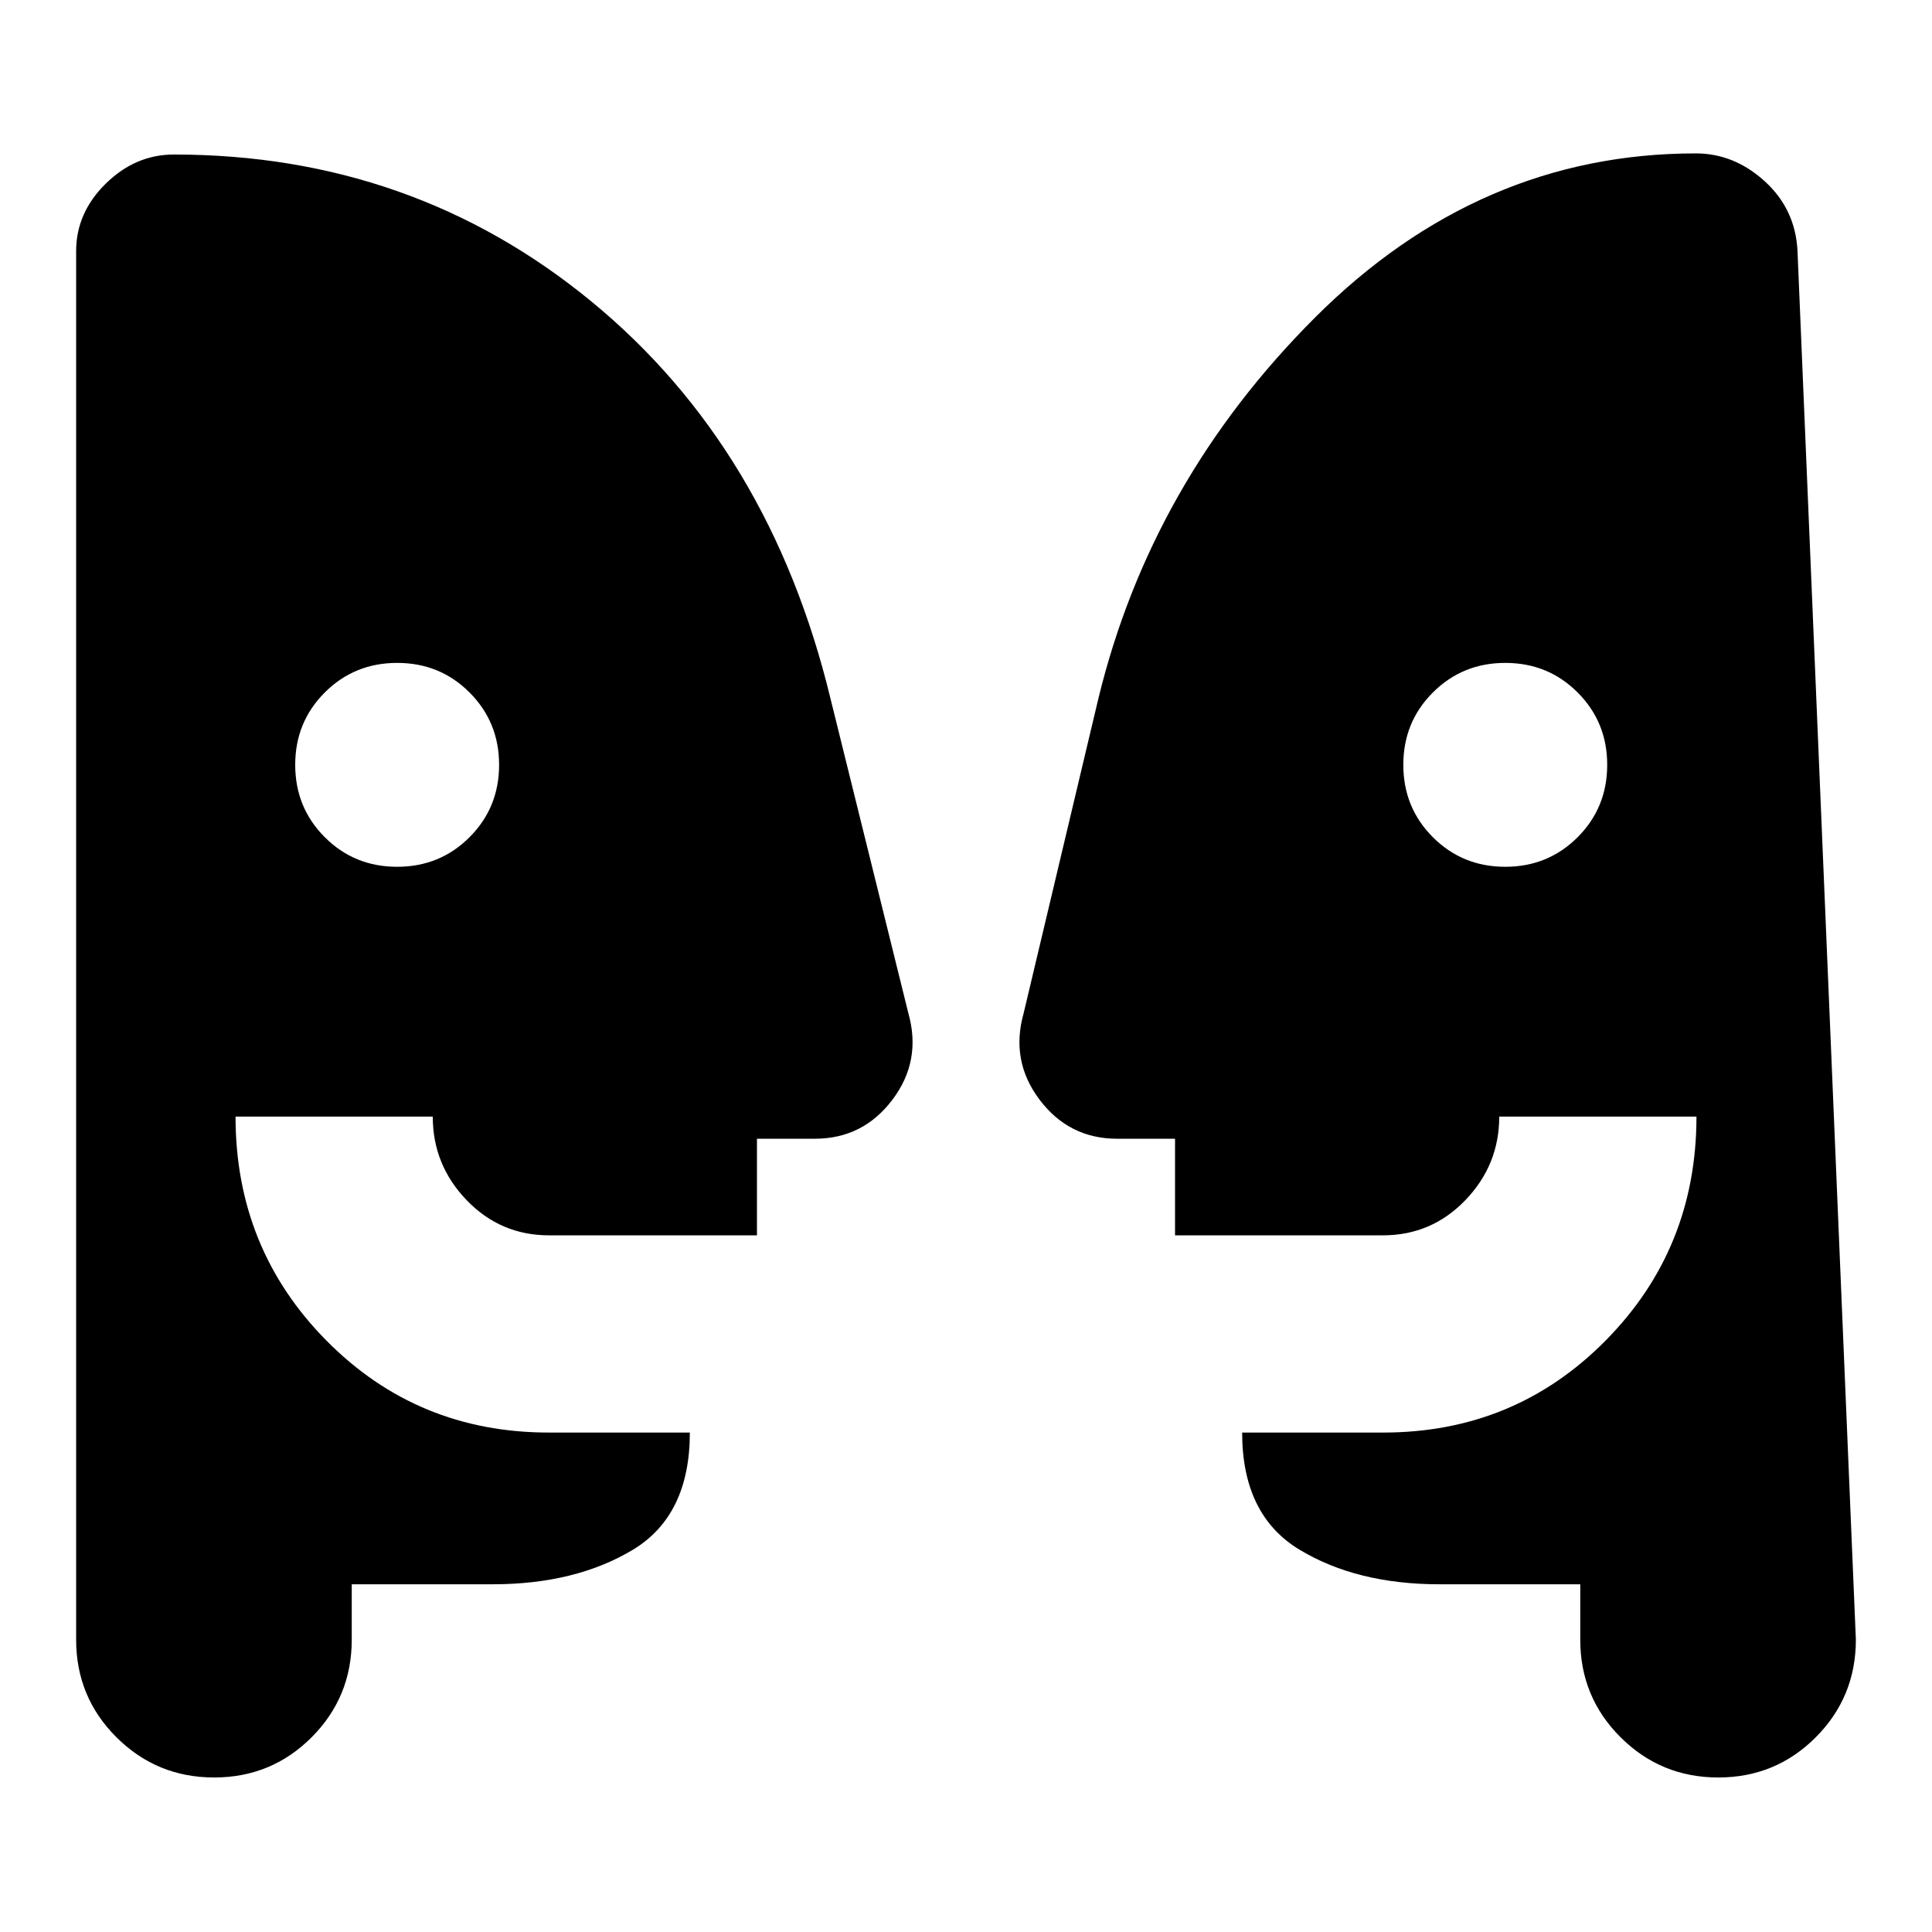 <svg xmlns="http://www.w3.org/2000/svg" height="20" viewBox="0 -960 960 960" width="20"><path d="M197.34-529.3q21.27 0 35.96-14.69 14.7-14.69 14.7-35.96 0-21.27-14.69-35.96-14.68-14.7-35.95-14.7-21.27 0-35.97 14.69-14.7 14.68-14.7 35.95 0 21.27 14.69 35.97t35.96 14.7Zm550.61 0q21.27 0 35.96-14.69 14.7-14.69 14.7-35.96 0-21.27-14.69-35.96-14.68-14.7-35.95-14.7-21.27 0-35.97 14.69-14.7 14.68-14.7 35.95 0 21.27 14.69 35.97t35.96 14.7Zm37.27 356.52h-70q-41.01 0-69.5-17.19-28.5-17.2-28.5-58.2h70.06q65.33 0 110.5-45.68 45.18-45.67 45.18-111.32h-98q0 24.04-16.83 41.52-16.83 17.48-40.96 17.48h-103.3v-48h-28.78q-23.86 0-38.5-19.35-14.63-19.35-7.94-43.05l37.09-156.17q26.2-108.07 107.77-189.56 81.58-81.48 189.1-81.48 19.09 0 34.33 13.9 15.23 13.9 16.23 34.66l29 689.96q0 28.53-19.94 48.51-19.94 19.97-48.43 19.97-28.5 0-48.54-19.97-20.04-19.98-20.04-48.51v-27.52Zm-610.44 0v27.52q0 28.53-19.94 48.51-19.94 19.97-48.44 19.97-28.49 0-48.53-19.97-20.04-19.98-20.04-48.51v-689.96q0-19.08 14.73-33.54 14.74-14.46 33.83-14.46 118.52 0 207.35 72.92 88.83 72.91 118.96 197.56l38.65 156.17q6.69 23.7-7.94 43.05-14.64 19.35-38.5 19.35h-28.78v48h-103.3q-24.13 0-40.96-17.48-16.83-17.48-16.83-41.52h-98q0 65.65 45.18 111.32 45.17 45.68 110.5 45.68h70.06q0 41.3-28.5 58.35-28.49 17.04-69.5 17.04h-70Z"/></svg>